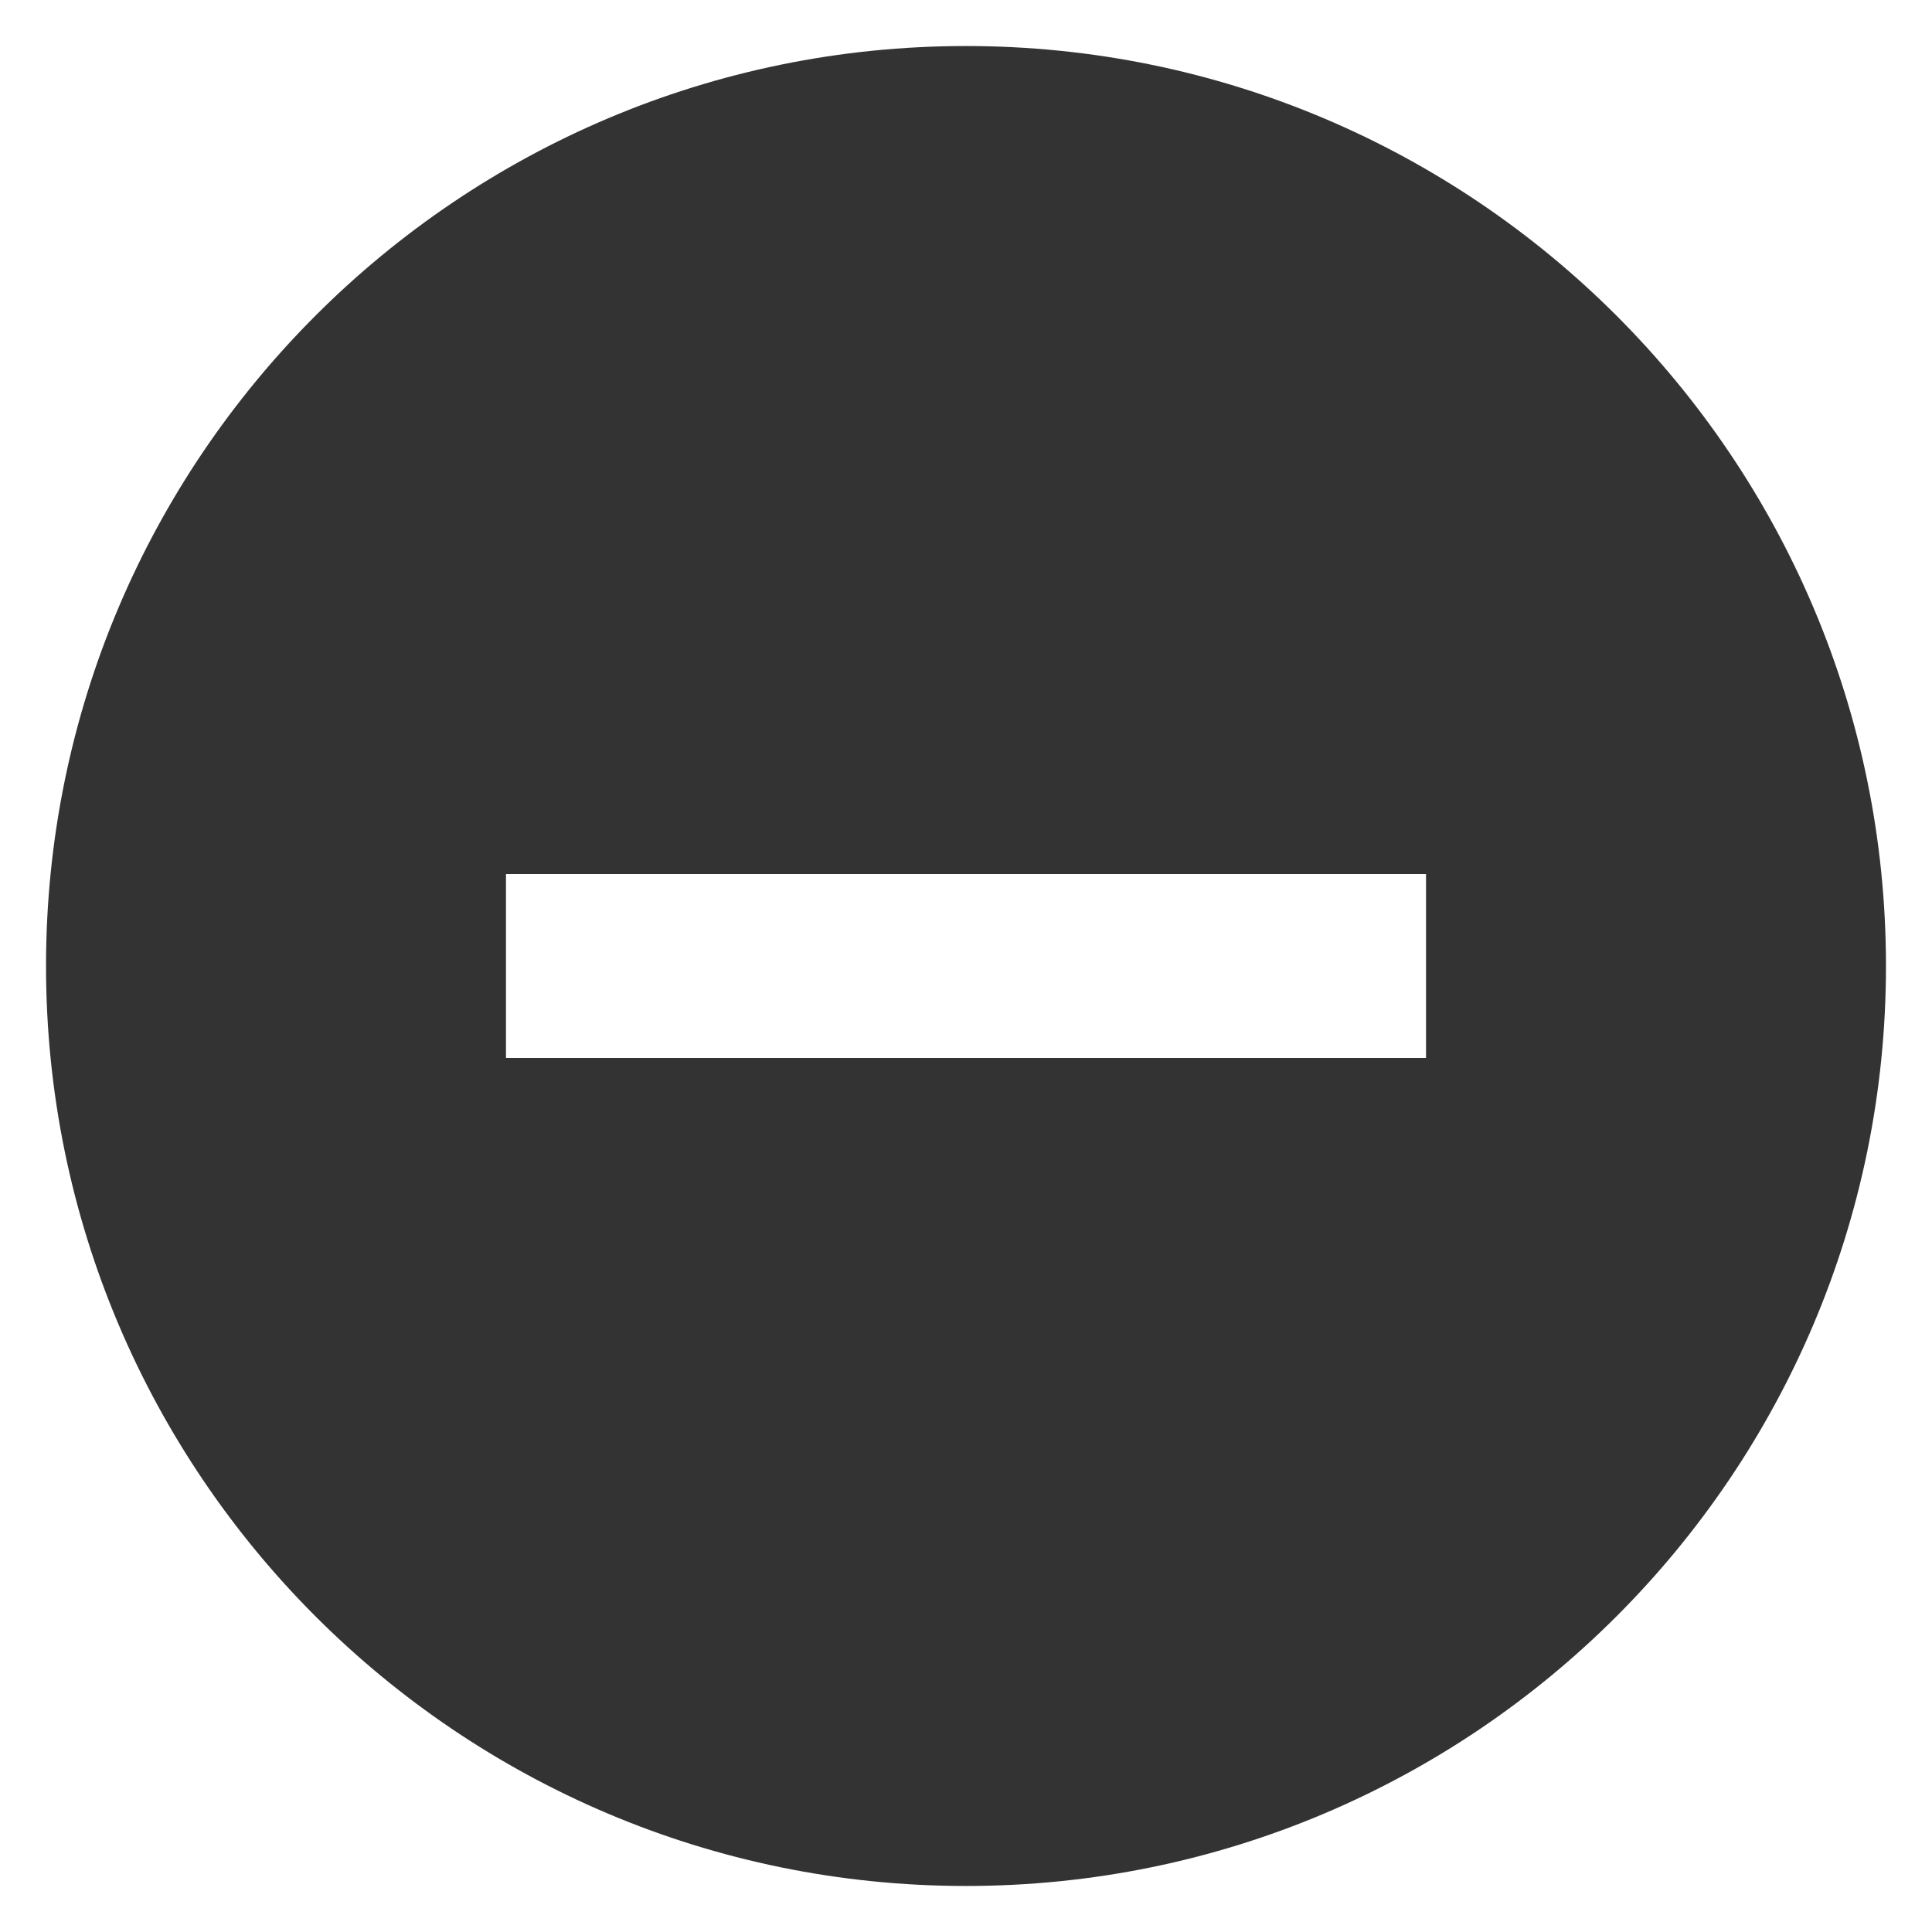 <svg width="28" height="28" viewBox="0 0 28 28" fill="none" xmlns="http://www.w3.org/2000/svg">
<path d="M14 0.667C6.64 0.667 0.667 6.64 0.667 14C0.667 21.36 6.64 27.333 14 27.333C21.36 27.333 27.333 21.36 27.333 14C27.333 6.64 21.36 0.667 14 0.667ZM20.667 15.333H7.333V12.667H20.667V15.333Z" fill="#333333"/>
</svg>
